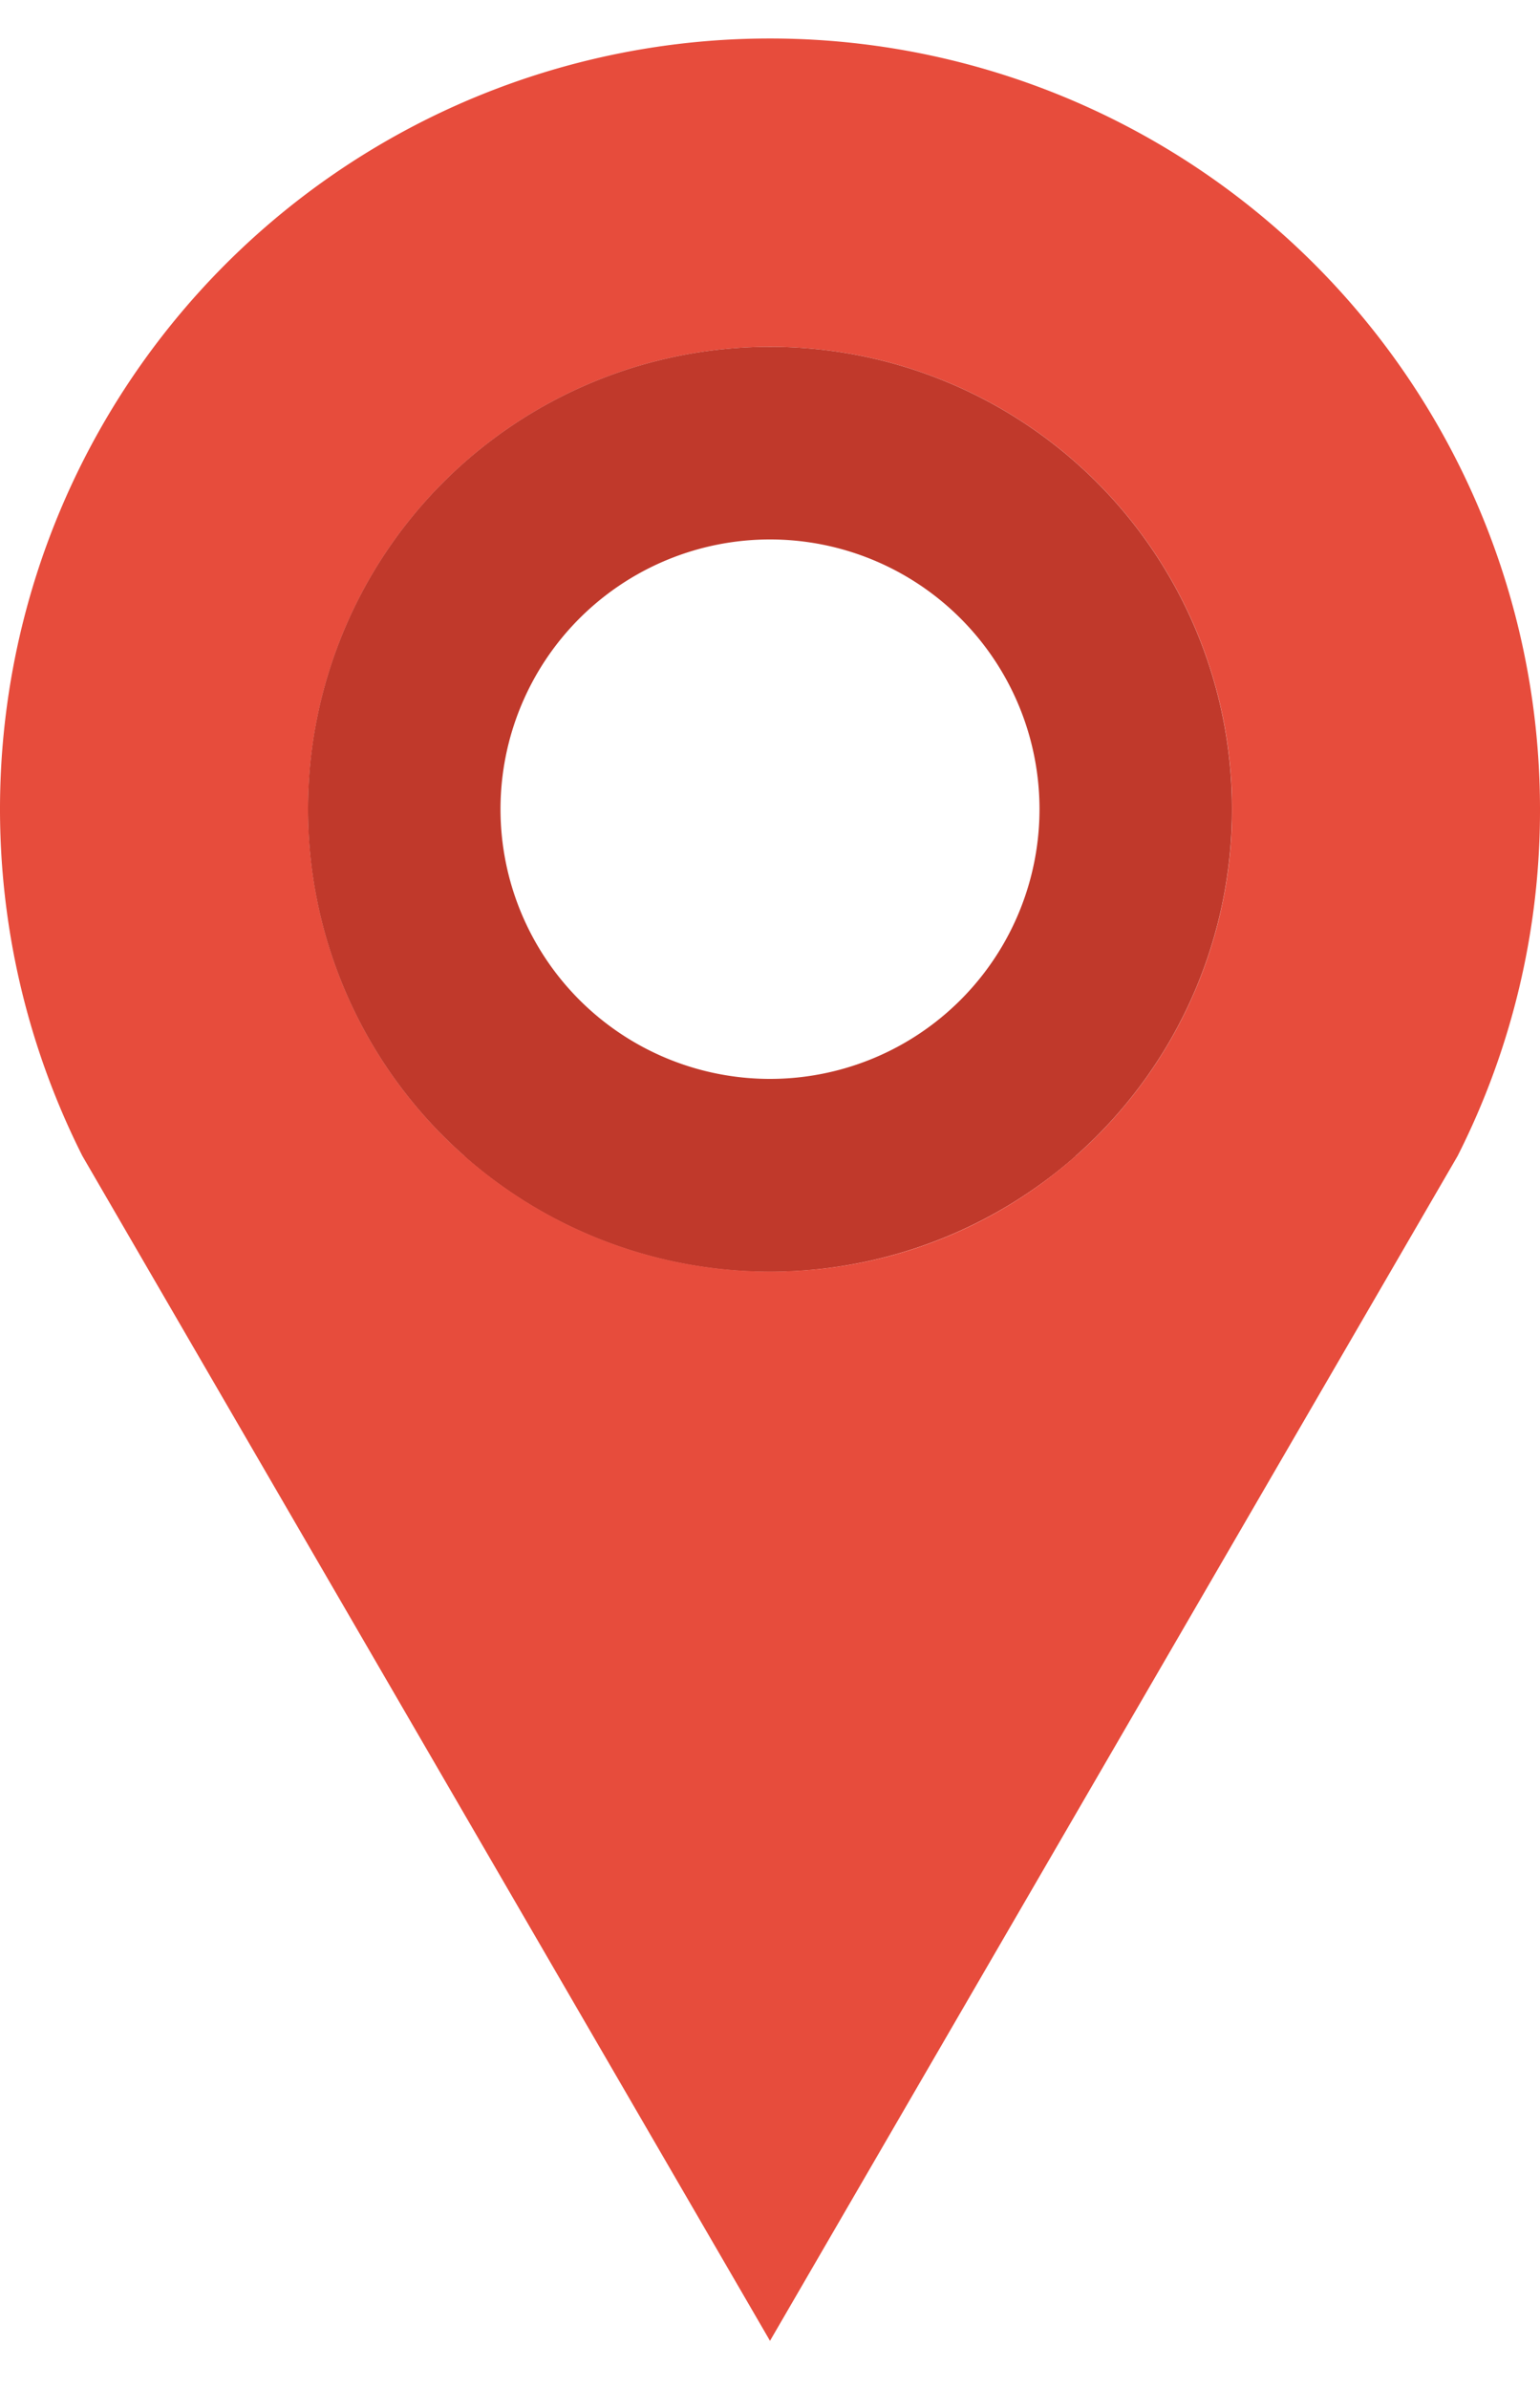 <svg id="Layer_1" data-name="Layer 1" xmlns="http://www.w3.org/2000/svg" viewBox="0 0 40 62"><defs><style>.cls-1{fill:#e74c3c;}.cls-2{fill:#c0392b;}</style></defs><title>bike-station-icon</title><path class="cls-1" d="M40,21A20,20,0,1,0,2.14,30h0L20,60.75,37.86,30h0A19.84,19.84,0,0,0,40,21ZM20,33a12,12,0,1,1,7.94-3A11.92,11.92,0,0,1,20,33Z"/><path class="cls-1" d="M27.94,30a12,12,0,0,1-15.88,0Z"/><path class="cls-2" d="M20,9A12,12,0,1,0,32,21,12,12,0,0,0,20,9Zm0,19a7,7,0,1,1,7-7A7,7,0,0,1,20,28Z"/></svg>